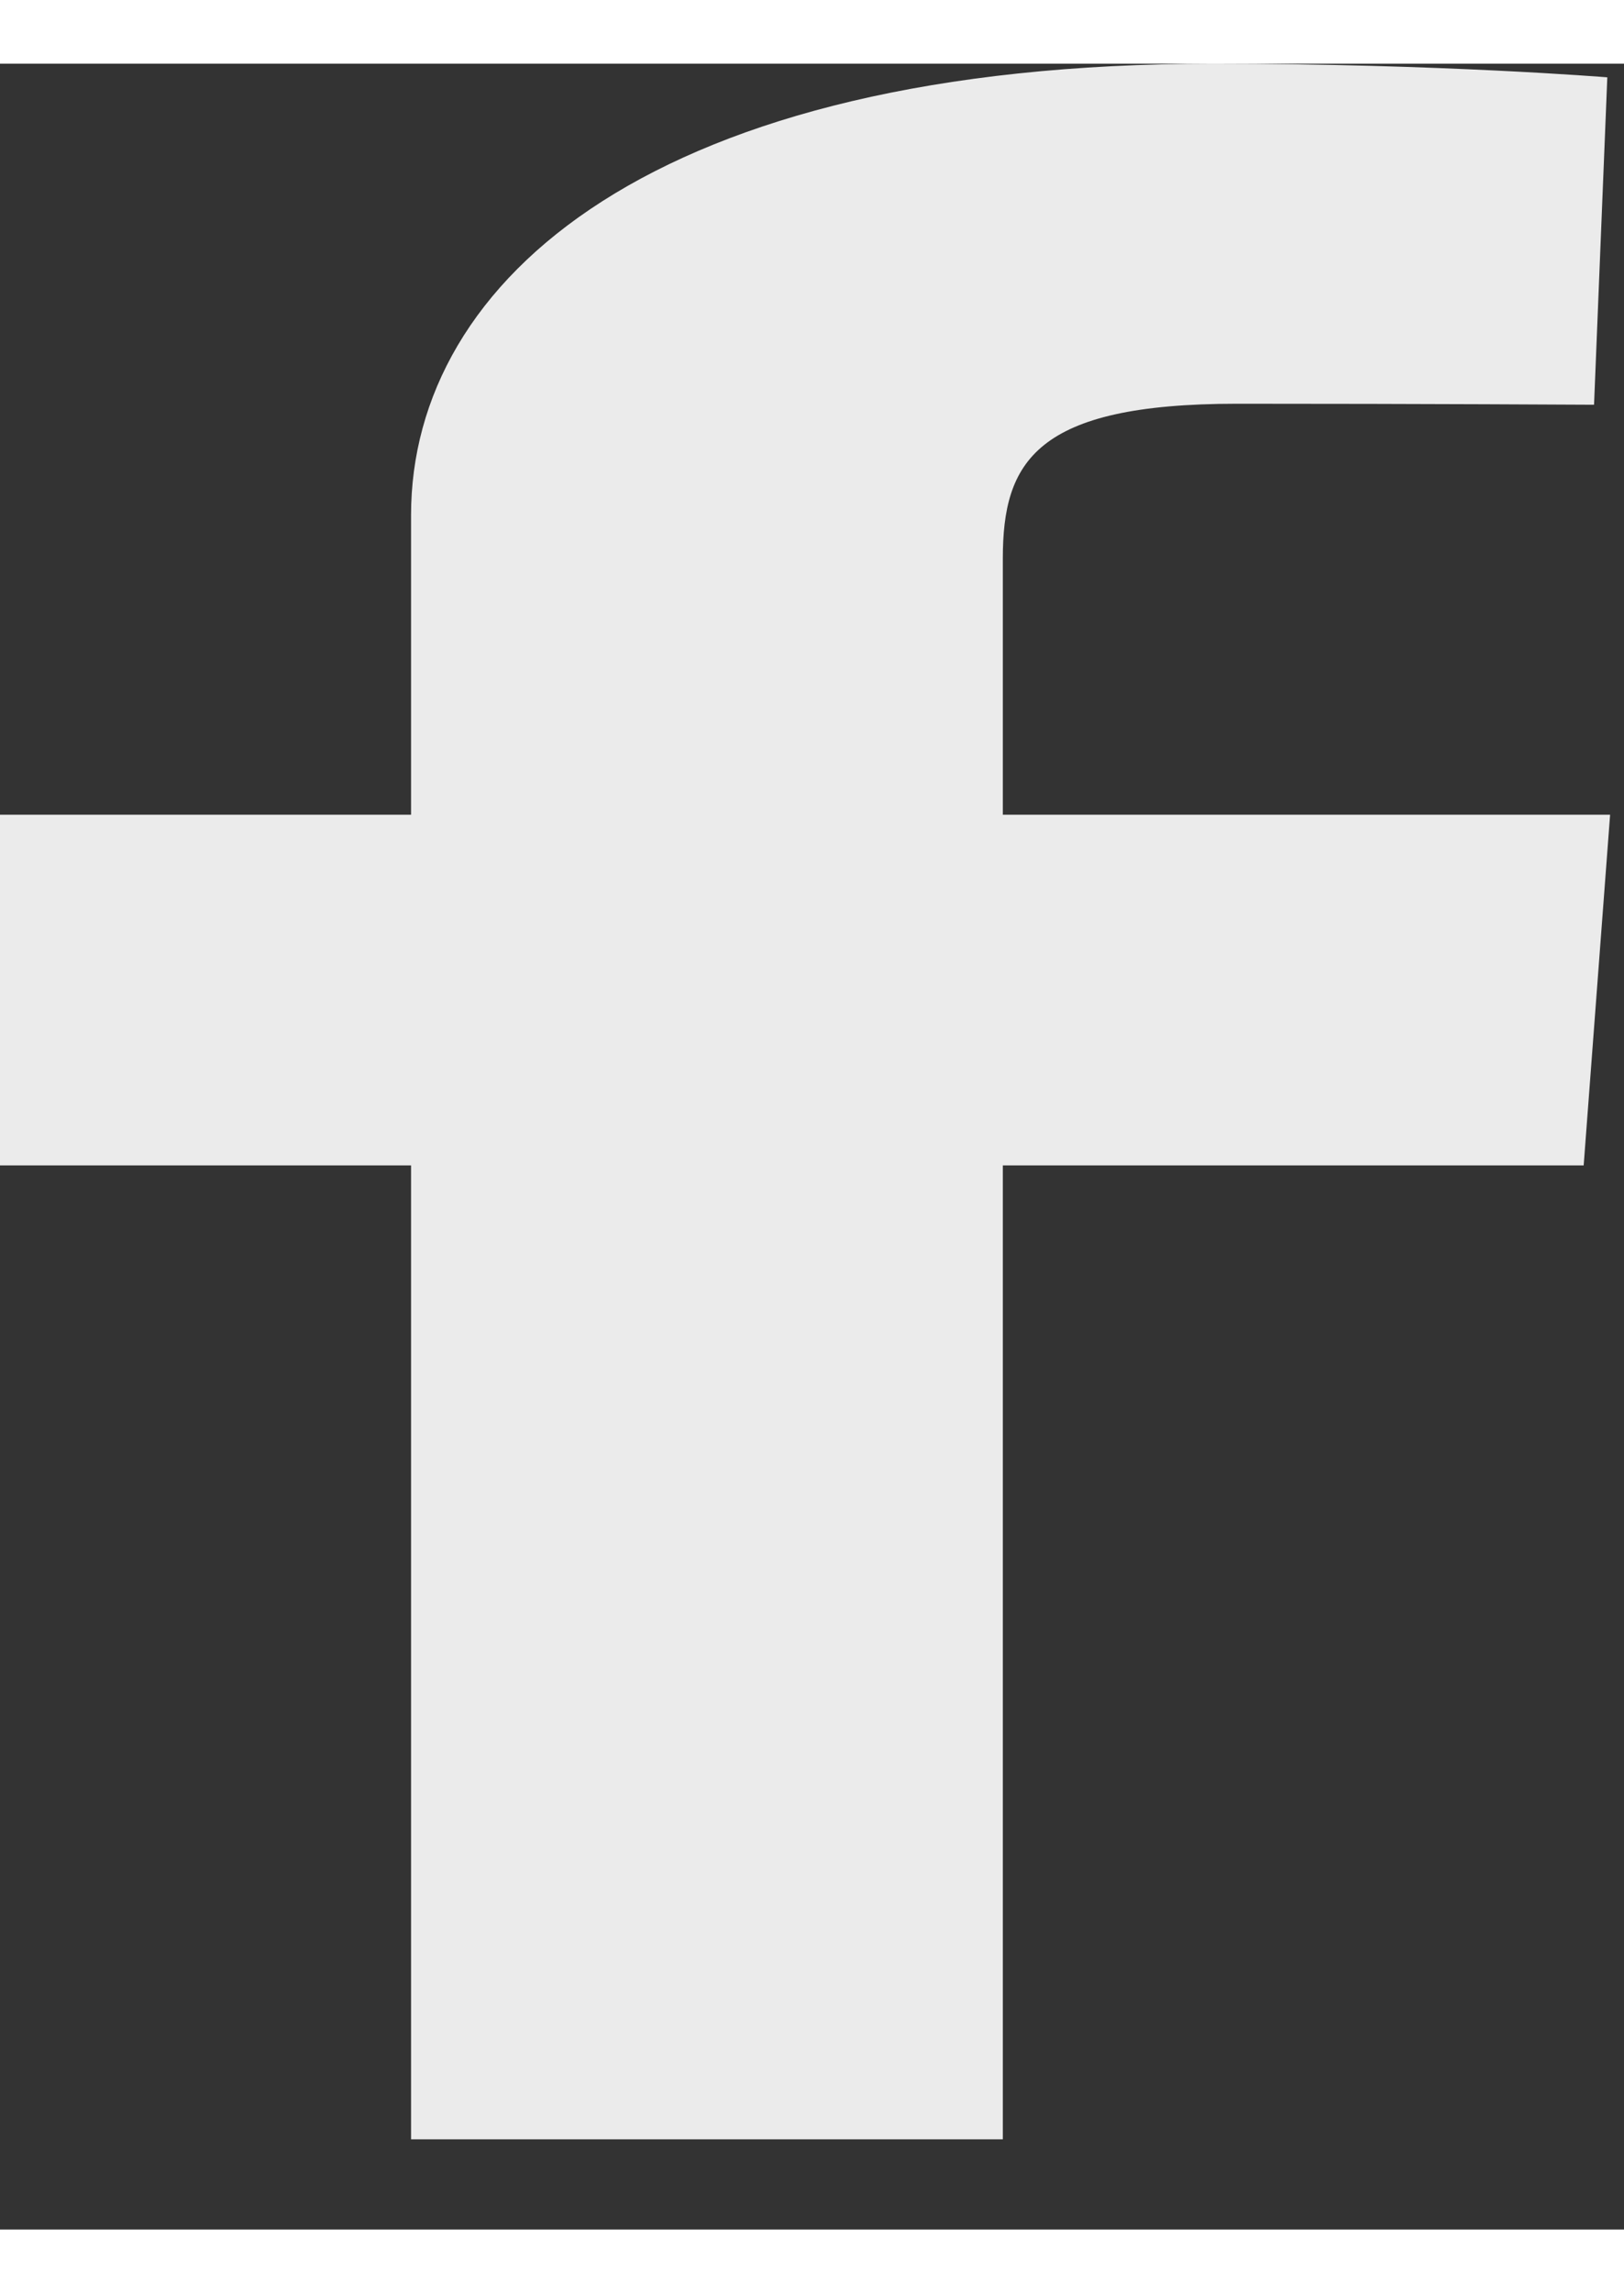 <svg width="17" height="24" viewBox="0 0 18 24" fill="none" xmlns="http://www.w3.org/2000/svg">
<rect x="0" y="0" width="18" height="24" fill="#333333" stroke="none"/>
<g opacity="0.9">
<path d="M4.556 23V12.208H0V8.322H4.556V5.003C4.556 2.395 7.247 0 13.448 0C15.958 0 17.815 0.151 17.815 0.151L17.668 3.779C17.668 3.779 15.775 3.768 13.709 3.768C11.473 3.768 11.115 4.413 11.115 5.485V8.322H17.846L17.553 12.208H11.115V23H4.556Z" fill="white"/>
</g>
</svg>
